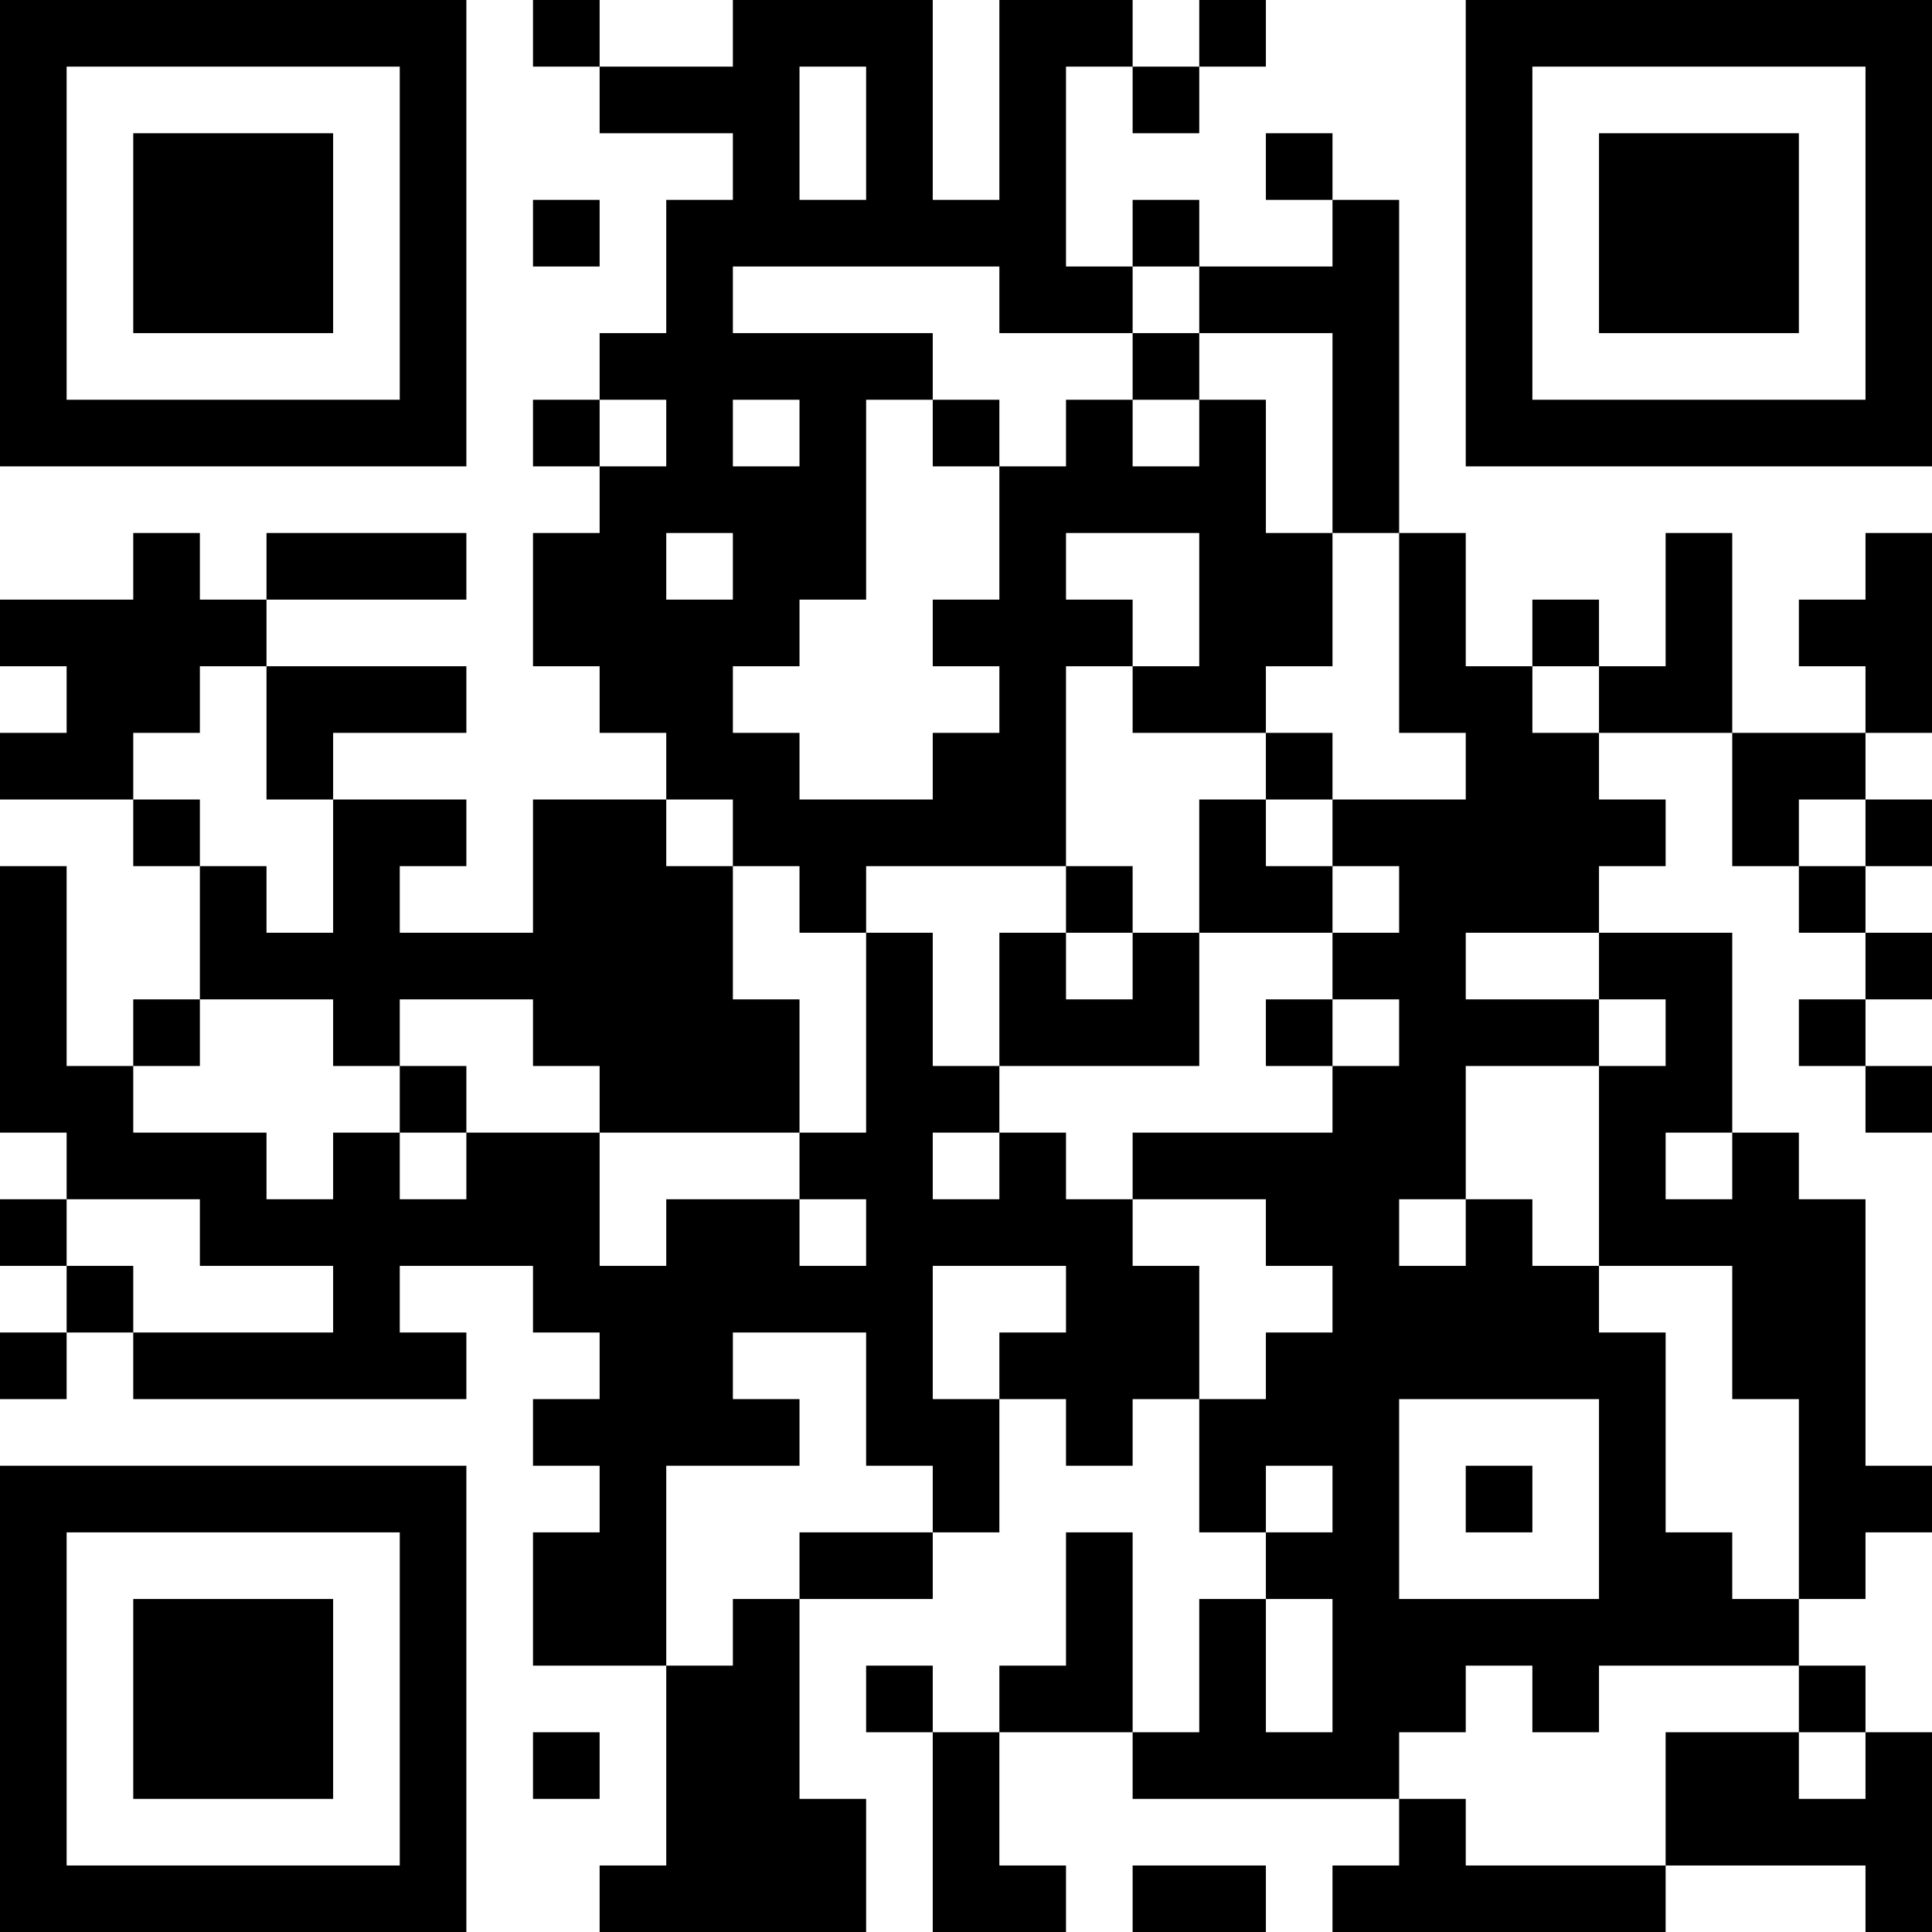 <?xml version="1.0" encoding="UTF-8"?>
<svg xmlns="http://www.w3.org/2000/svg" version="1.1" width="200" height="200" viewBox="0 0 200 200"><rect x="0" y="0" width="200" height="200" fill="#ffffff"/><g transform="scale(6.897)"><g transform="translate(0,0)"><path fill-rule="evenodd" d="M8 0L8 1L9 1L9 2L11 2L11 3L10 3L10 5L9 5L9 6L8 6L8 7L9 7L9 8L8 8L8 10L9 10L9 11L10 11L10 12L8 12L8 14L6 14L6 13L7 13L7 12L5 12L5 11L7 11L7 10L4 10L4 9L7 9L7 8L4 8L4 9L3 9L3 8L2 8L2 9L0 9L0 10L1 10L1 11L0 11L0 12L2 12L2 13L3 13L3 15L2 15L2 16L1 16L1 13L0 13L0 17L1 17L1 18L0 18L0 19L1 19L1 20L0 20L0 21L1 21L1 20L2 20L2 21L7 21L7 20L6 20L6 19L8 19L8 20L9 20L9 21L8 21L8 22L9 22L9 23L8 23L8 25L10 25L10 28L9 28L9 29L13 29L13 27L12 27L12 24L14 24L14 23L15 23L15 21L16 21L16 22L17 22L17 21L18 21L18 23L19 23L19 24L18 24L18 26L17 26L17 23L16 23L16 25L15 25L15 26L14 26L14 25L13 25L13 26L14 26L14 29L16 29L16 28L15 28L15 26L17 26L17 27L21 27L21 28L20 28L20 29L25 29L25 28L28 28L28 29L29 29L29 26L28 26L28 25L27 25L27 24L28 24L28 23L29 23L29 22L28 22L28 18L27 18L27 17L26 17L26 14L24 14L24 13L25 13L25 12L24 12L24 11L26 11L26 13L27 13L27 14L28 14L28 15L27 15L27 16L28 16L28 17L29 17L29 16L28 16L28 15L29 15L29 14L28 14L28 13L29 13L29 12L28 12L28 11L29 11L29 8L28 8L28 9L27 9L27 10L28 10L28 11L26 11L26 8L25 8L25 10L24 10L24 9L23 9L23 10L22 10L22 8L21 8L21 3L20 3L20 2L19 2L19 3L20 3L20 4L18 4L18 3L17 3L17 4L16 4L16 1L17 1L17 2L18 2L18 1L19 1L19 0L18 0L18 1L17 1L17 0L15 0L15 3L14 3L14 0L11 0L11 1L9 1L9 0ZM12 1L12 3L13 3L13 1ZM8 3L8 4L9 4L9 3ZM11 4L11 5L14 5L14 6L13 6L13 9L12 9L12 10L11 10L11 11L12 11L12 12L14 12L14 11L15 11L15 10L14 10L14 9L15 9L15 7L16 7L16 6L17 6L17 7L18 7L18 6L19 6L19 8L20 8L20 10L19 10L19 11L17 11L17 10L18 10L18 8L16 8L16 9L17 9L17 10L16 10L16 13L13 13L13 14L12 14L12 13L11 13L11 12L10 12L10 13L11 13L11 15L12 15L12 17L9 17L9 16L8 16L8 15L6 15L6 16L5 16L5 15L3 15L3 16L2 16L2 17L4 17L4 18L5 18L5 17L6 17L6 18L7 18L7 17L9 17L9 19L10 19L10 18L12 18L12 19L13 19L13 18L12 18L12 17L13 17L13 14L14 14L14 16L15 16L15 17L14 17L14 18L15 18L15 17L16 17L16 18L17 18L17 19L18 19L18 21L19 21L19 20L20 20L20 19L19 19L19 18L17 18L17 17L20 17L20 16L21 16L21 15L20 15L20 14L21 14L21 13L20 13L20 12L22 12L22 11L21 11L21 8L20 8L20 5L18 5L18 4L17 4L17 5L15 5L15 4ZM17 5L17 6L18 6L18 5ZM9 6L9 7L10 7L10 6ZM11 6L11 7L12 7L12 6ZM14 6L14 7L15 7L15 6ZM10 8L10 9L11 9L11 8ZM3 10L3 11L2 11L2 12L3 12L3 13L4 13L4 14L5 14L5 12L4 12L4 10ZM23 10L23 11L24 11L24 10ZM19 11L19 12L18 12L18 14L17 14L17 13L16 13L16 14L15 14L15 16L18 16L18 14L20 14L20 13L19 13L19 12L20 12L20 11ZM27 12L27 13L28 13L28 12ZM16 14L16 15L17 15L17 14ZM22 14L22 15L24 15L24 16L22 16L22 18L21 18L21 19L22 19L22 18L23 18L23 19L24 19L24 20L25 20L25 23L26 23L26 24L27 24L27 21L26 21L26 19L24 19L24 16L25 16L25 15L24 15L24 14ZM19 15L19 16L20 16L20 15ZM6 16L6 17L7 17L7 16ZM25 17L25 18L26 18L26 17ZM1 18L1 19L2 19L2 20L5 20L5 19L3 19L3 18ZM14 19L14 21L15 21L15 20L16 20L16 19ZM11 20L11 21L12 21L12 22L10 22L10 25L11 25L11 24L12 24L12 23L14 23L14 22L13 22L13 20ZM21 21L21 24L24 24L24 21ZM19 22L19 23L20 23L20 22ZM22 22L22 23L23 23L23 22ZM19 24L19 26L20 26L20 24ZM22 25L22 26L21 26L21 27L22 27L22 28L25 28L25 26L27 26L27 27L28 27L28 26L27 26L27 25L24 25L24 26L23 26L23 25ZM8 26L8 27L9 27L9 26ZM17 28L17 29L19 29L19 28ZM0 0L0 7L7 7L7 0ZM1 1L1 6L6 6L6 1ZM2 2L2 5L5 5L5 2ZM22 0L22 7L29 7L29 0ZM23 1L23 6L28 6L28 1ZM24 2L24 5L27 5L27 2ZM0 22L0 29L7 29L7 22ZM1 23L1 28L6 28L6 23ZM2 24L2 27L5 27L5 24Z" fill="#000000"/></g></g></svg>
